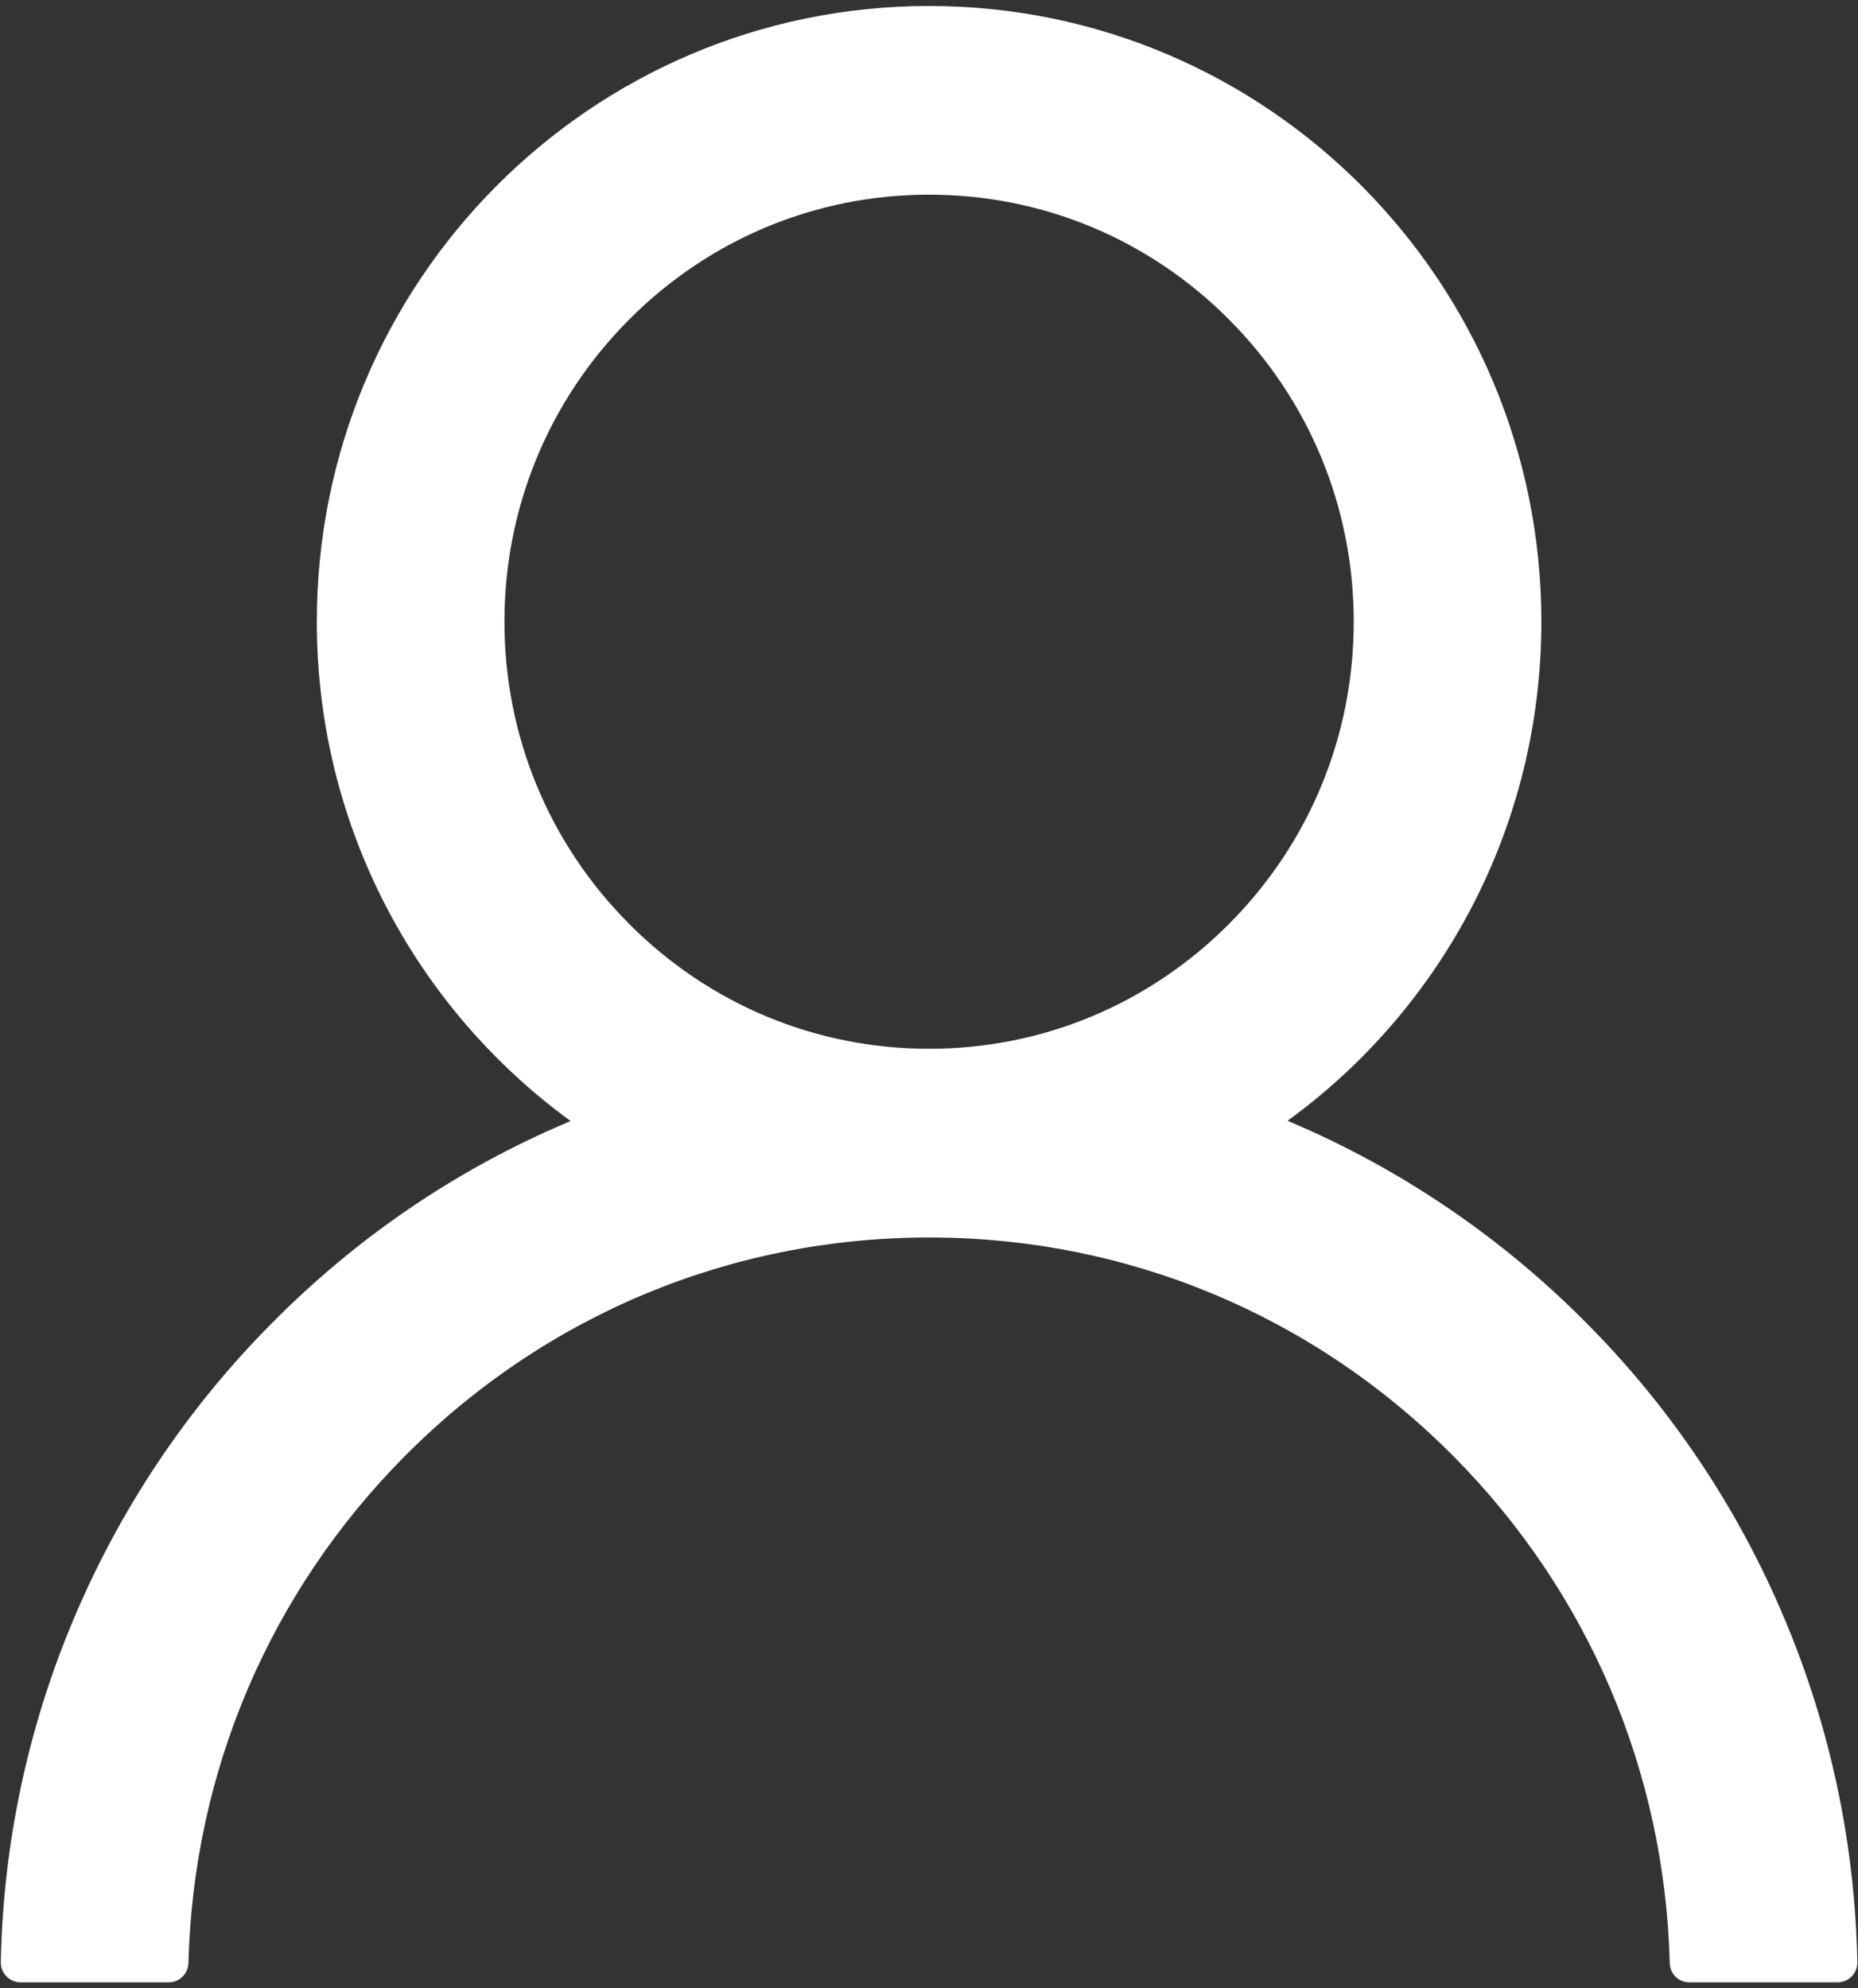 <svg width="114" height="122" viewBox="0 0 114 122" fill="none" xmlns="http://www.w3.org/2000/svg">
<rect x="0" y="0" width="114" height="122" fill="#333333" stroke="none"/>
<path d="M109.493 99.33C106.635 92.522 102.489 86.339 97.284 81.125C92.095 75.895 85.948 71.725 79.182 68.846C79.121 68.815 79.061 68.8 79 68.769C88.437 61.914 94.572 50.747 94.572 38.148C94.572 17.277 77.758 0.367 57.006 0.367C36.253 0.367 19.439 17.277 19.439 38.148C19.439 50.747 25.574 61.914 35.011 68.785C34.95 68.815 34.89 68.831 34.829 68.861C28.043 71.74 21.954 75.869 16.728 81.14C11.527 86.359 7.381 92.541 4.518 99.345C1.706 106.006 0.189 113.148 0.05 120.384C0.046 120.546 0.074 120.708 0.133 120.859C0.192 121.011 0.281 121.149 0.394 121.265C0.507 121.382 0.642 121.474 0.791 121.537C0.94 121.6 1.1 121.633 1.262 121.633H10.35C11.017 121.633 11.547 121.1 11.562 120.445C11.865 108.684 16.561 97.669 24.862 89.321C33.451 80.683 44.857 75.93 57.006 75.93C69.154 75.93 80.561 80.683 89.149 89.321C97.45 97.669 102.146 108.684 102.449 120.445C102.464 121.115 102.994 121.633 103.661 121.633H112.75C112.911 121.633 113.071 121.6 113.22 121.537C113.37 121.474 113.504 121.382 113.617 121.265C113.73 121.149 113.819 121.011 113.878 120.859C113.937 120.708 113.966 120.546 113.961 120.384C113.81 113.102 112.31 106.018 109.493 99.33ZM57.006 64.352C50.053 64.352 43.509 61.625 38.586 56.673C33.663 51.722 30.951 45.141 30.951 38.148C30.951 31.156 33.663 24.575 38.586 19.623C43.509 14.672 50.053 11.945 57.006 11.945C63.959 11.945 70.502 14.672 75.425 19.623C80.349 24.575 83.06 31.156 83.06 38.148C83.06 45.141 80.349 51.722 75.425 56.673C70.502 61.625 63.959 64.352 57.006 64.352Z" fill="white"/>
</svg>

